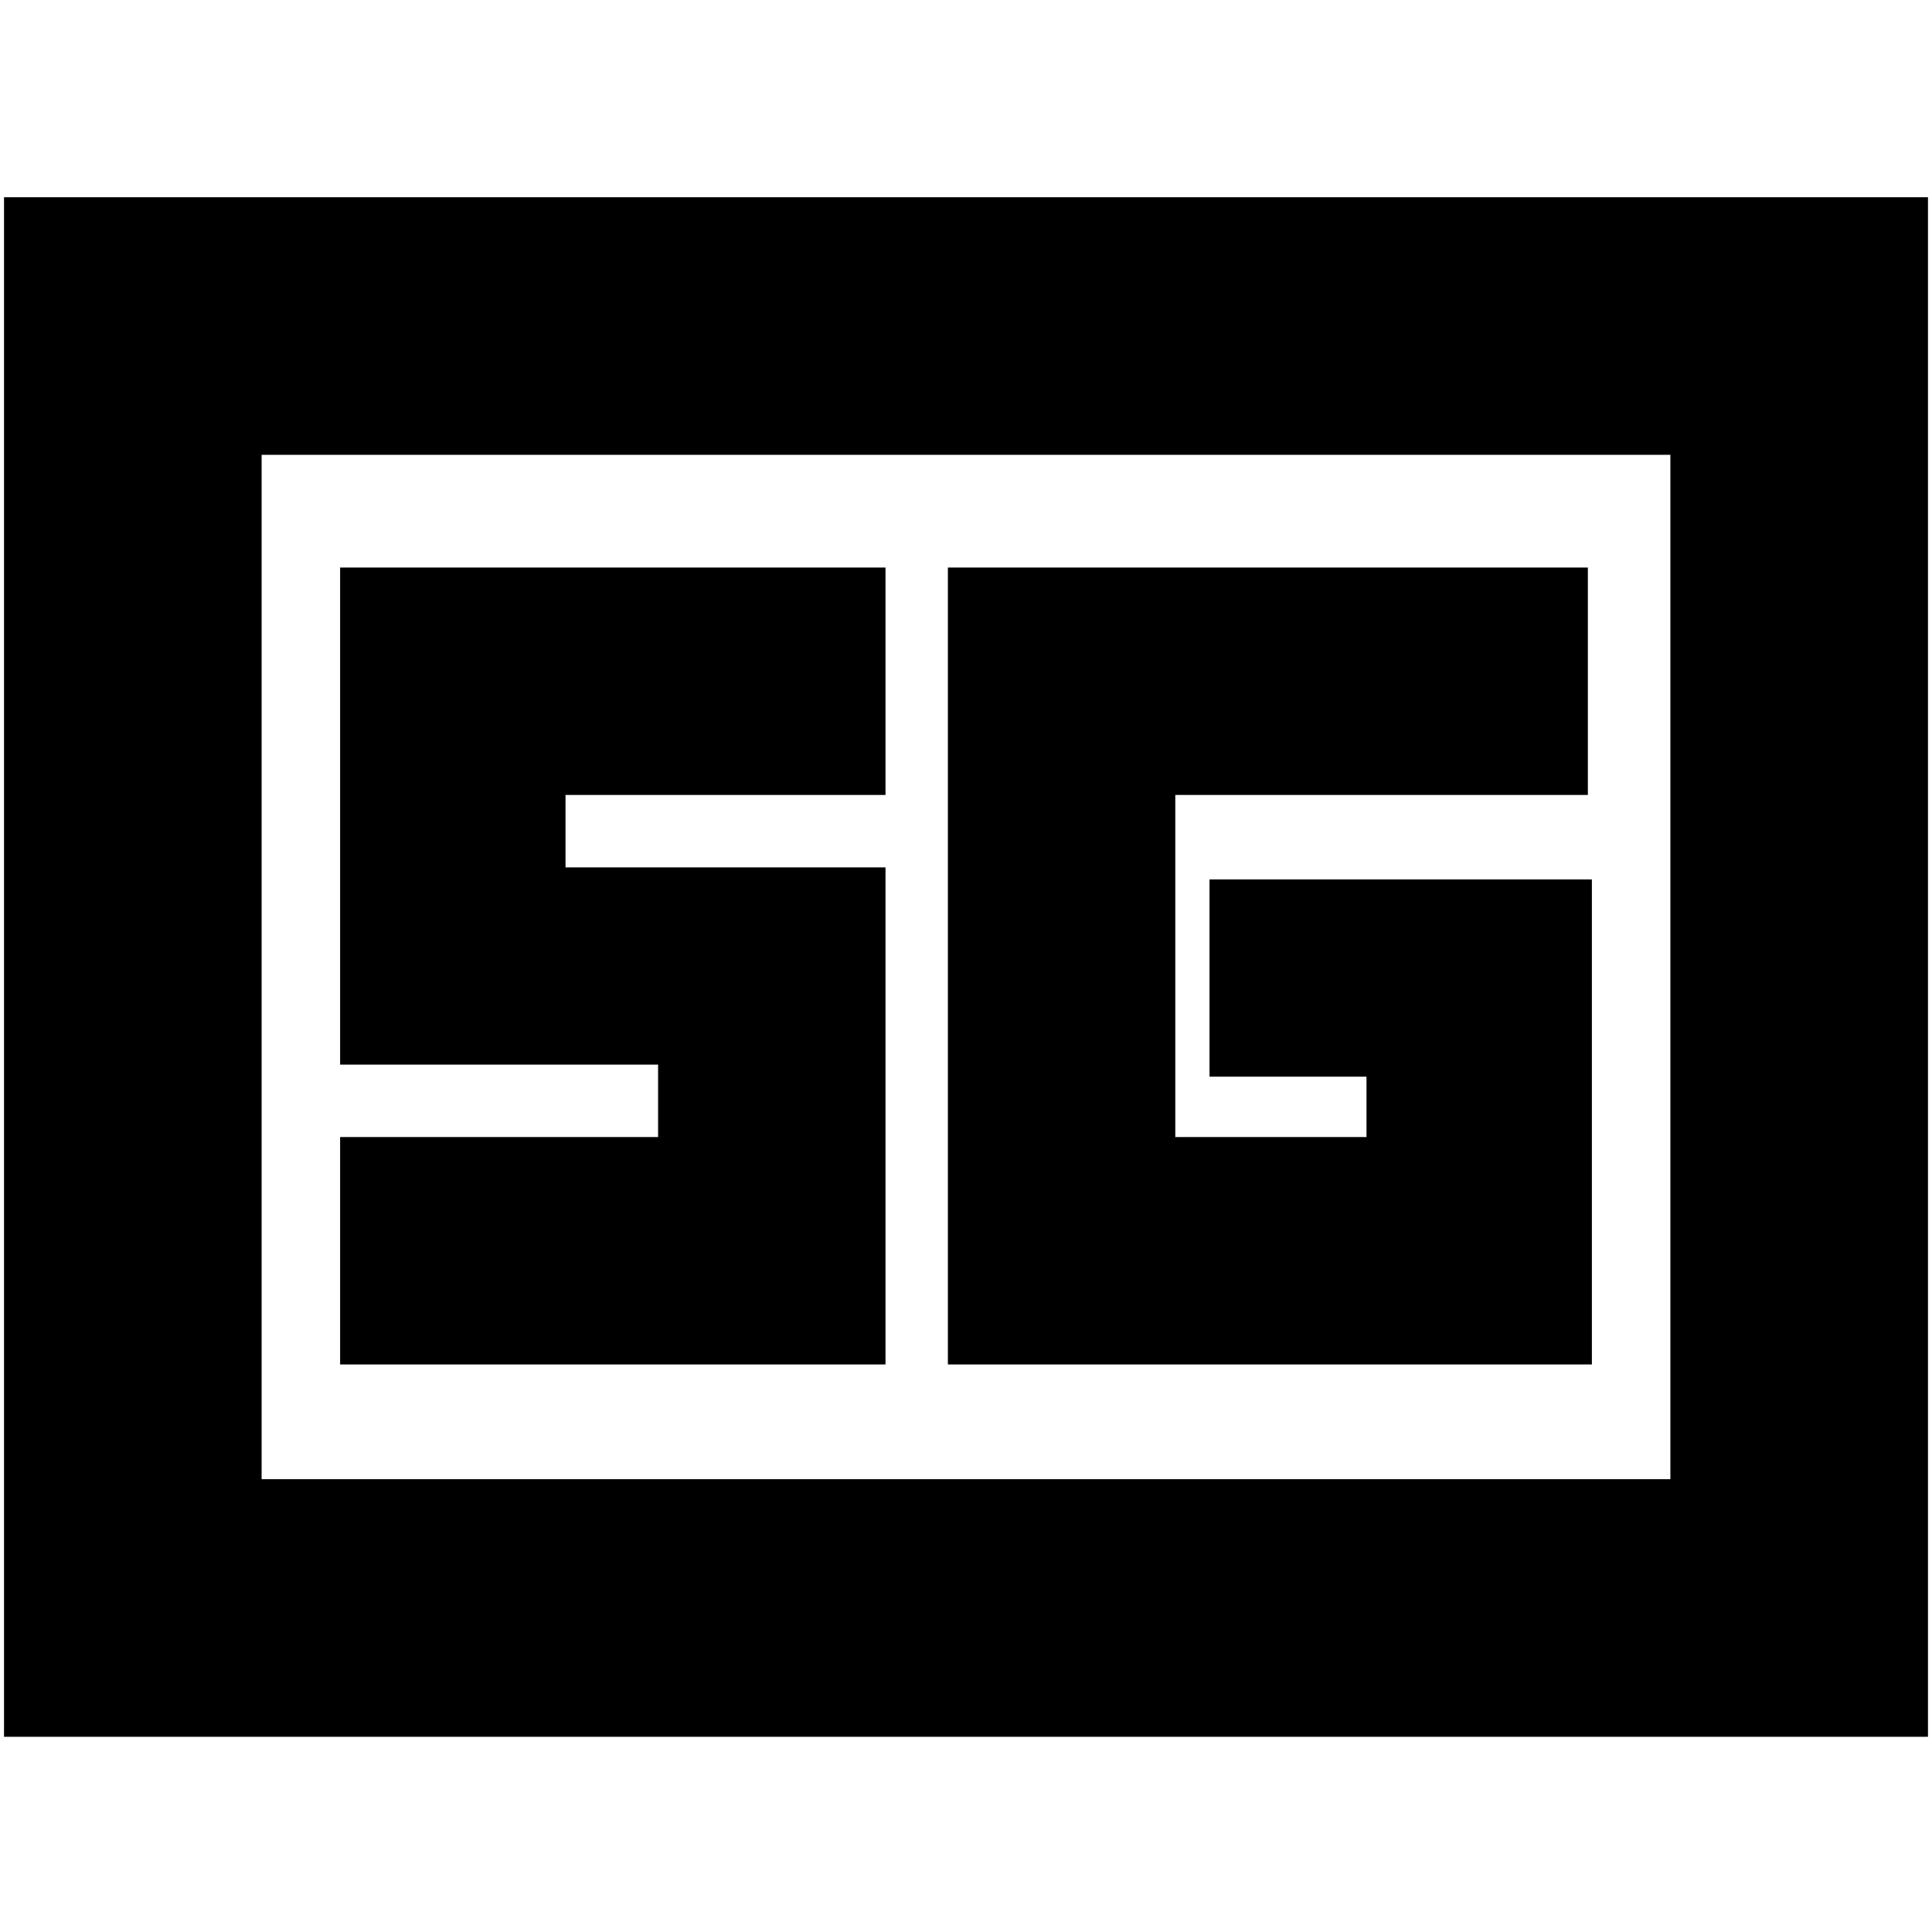 <svg xmlns="http://www.w3.org/2000/svg" height="20" viewBox="0 96 960 960" width="20"><path d="M2 959V194h956v765H2Zm128-128h700V322H130v509Zm661-298H601v98h78v30h-95V491h205V378H471v396h320V533ZM169 774h271V527H281v-36h159V378H169v247h158v36H169v113Zm-39 57V322v509Z"/></svg>